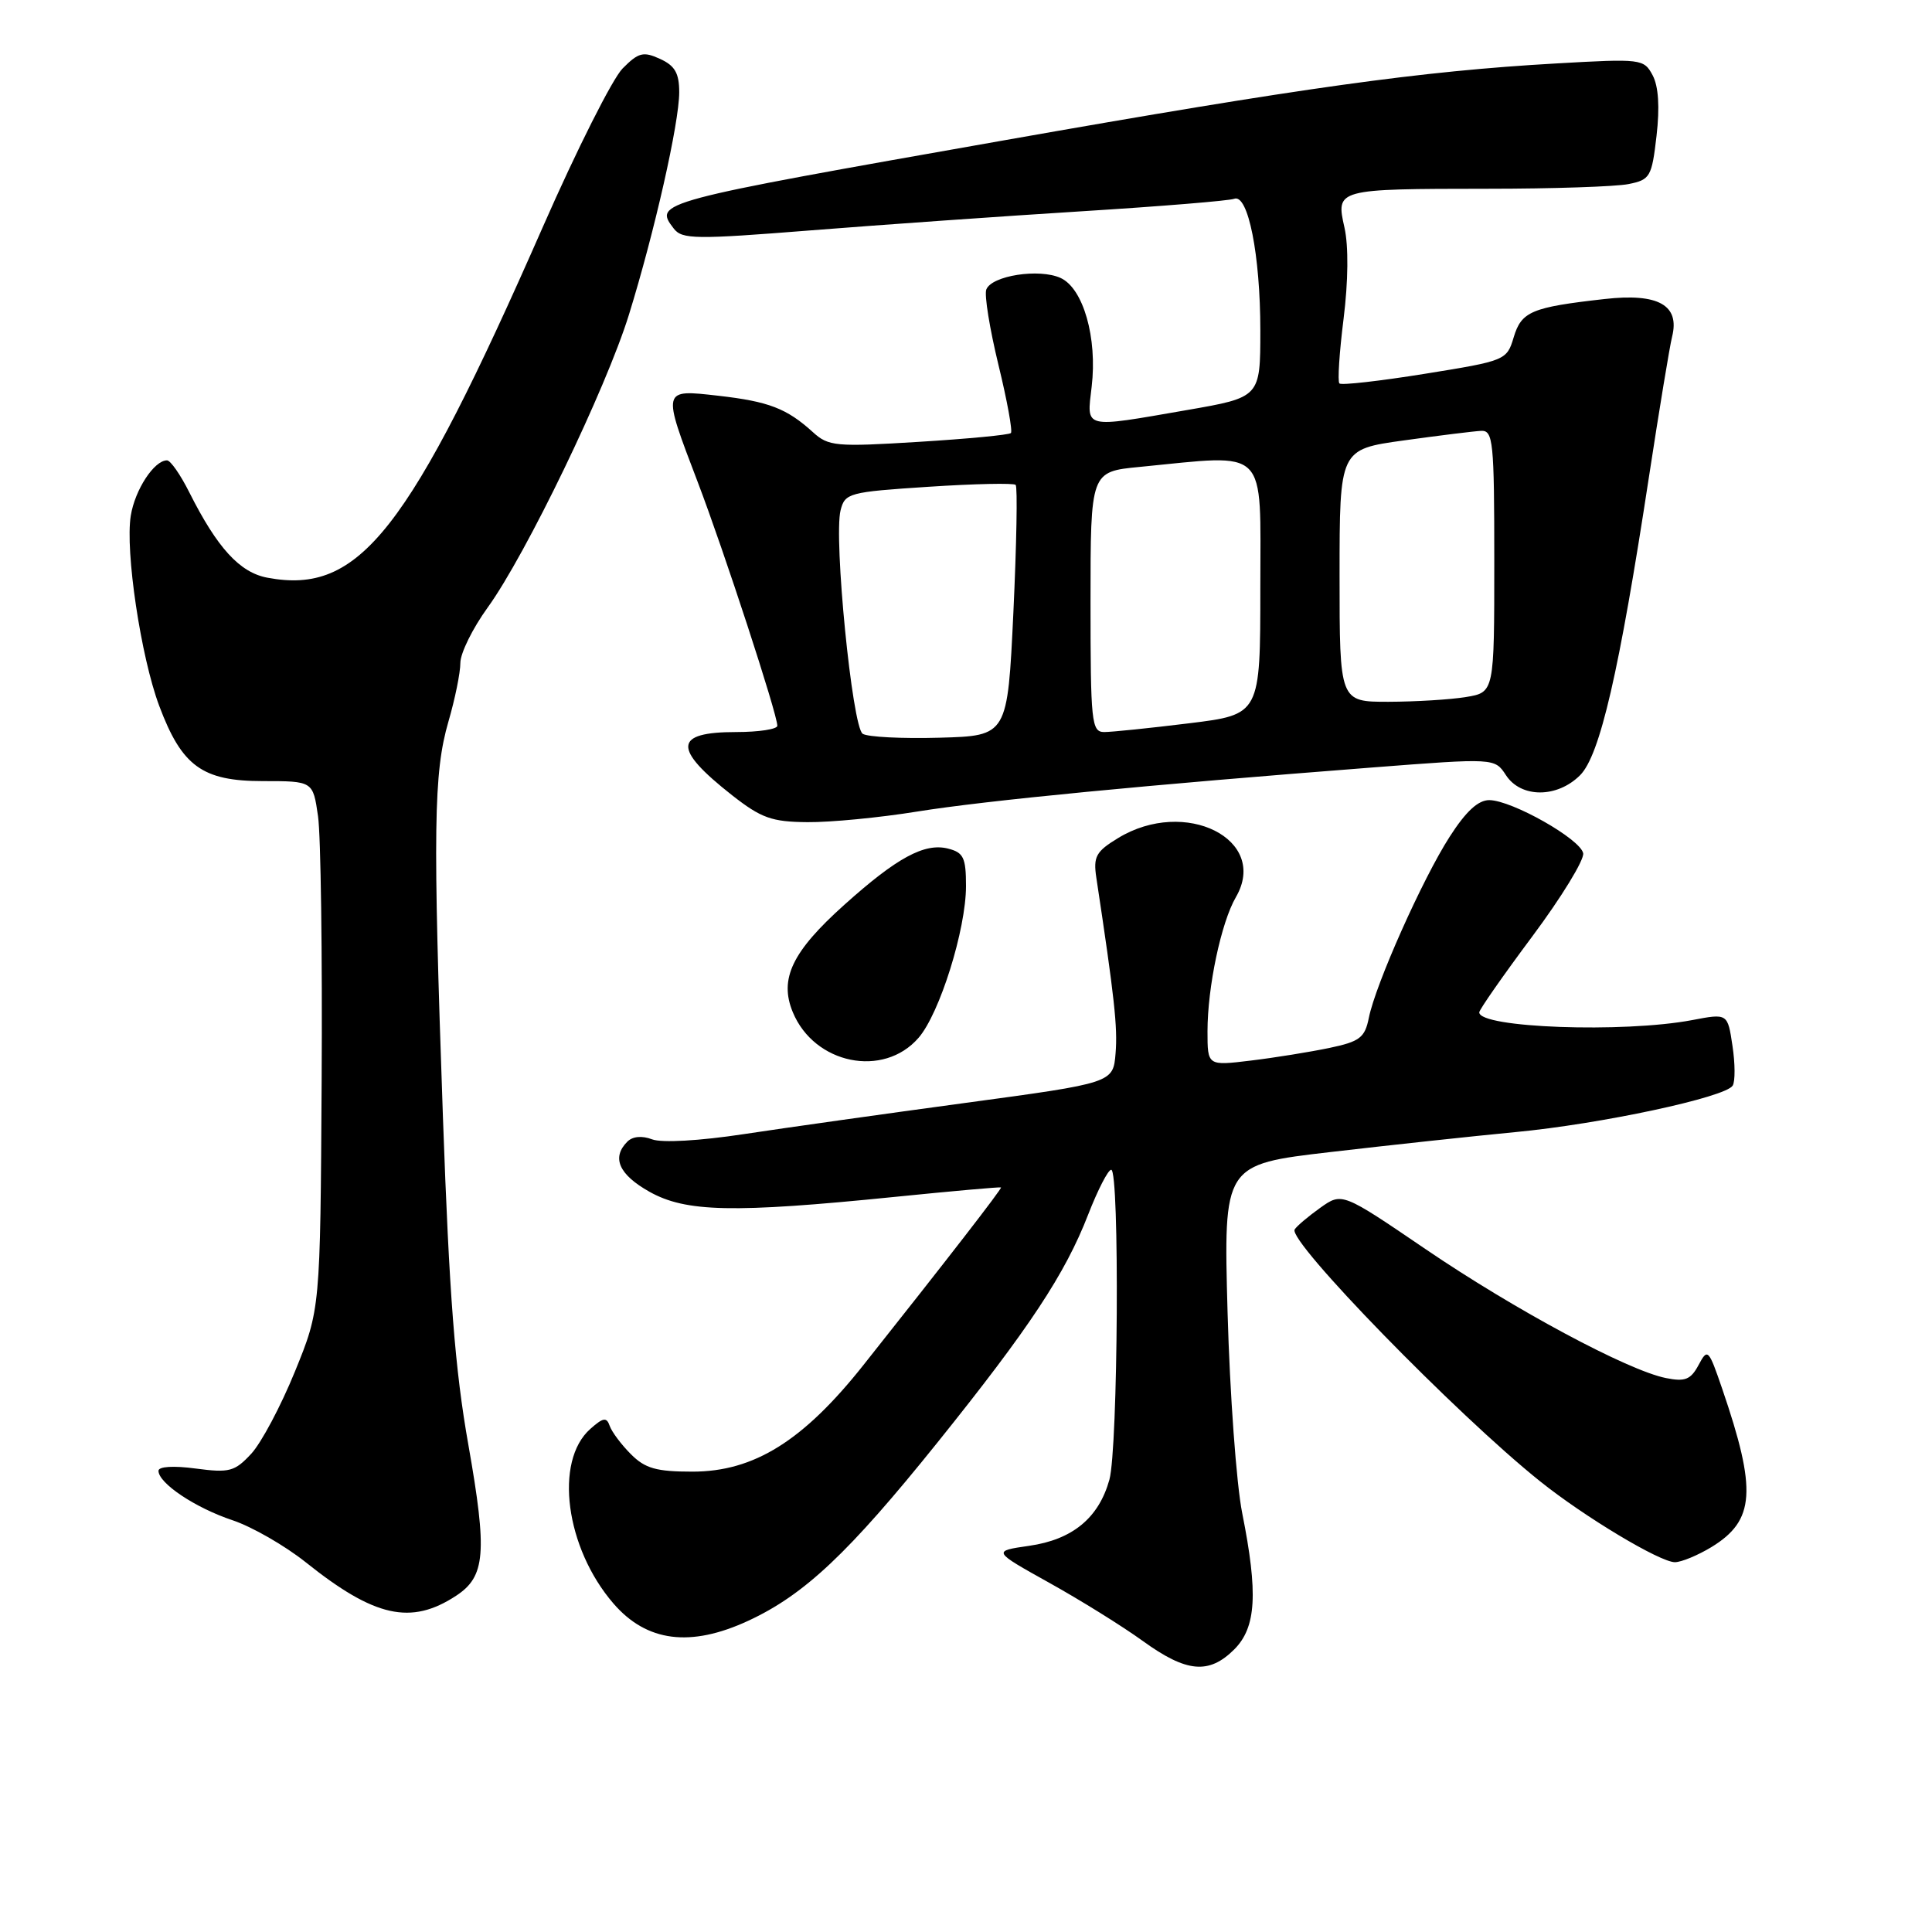 <?xml version="1.0" encoding="UTF-8" standalone="no"?>
<!DOCTYPE svg PUBLIC "-//W3C//DTD SVG 1.1//EN" "http://www.w3.org/Graphics/SVG/1.1/DTD/svg11.dtd" >
<svg xmlns="http://www.w3.org/2000/svg" xmlns:xlink="http://www.w3.org/1999/xlink" version="1.1" viewBox="0 0 256 256">
 <g >
 <path fill="currentColor"
d=" M 163.55 218.55 C 166.46 215.63 166.72 211.14 164.60 200.50 C 163.83 196.65 162.96 184.68 162.66 173.90 C 162.12 154.30 162.12 154.30 176.31 152.65 C 184.12 151.74 195.13 150.55 200.79 150.01 C 212.11 148.94 228.63 145.40 229.59 143.85 C 229.93 143.30 229.92 140.93 229.56 138.57 C 228.92 134.27 228.92 134.27 224.21 135.17 C 215.10 136.89 195.98 136.20 196.01 134.14 C 196.01 133.79 199.18 129.25 203.05 124.06 C 206.91 118.88 209.94 113.93 209.78 113.06 C 209.41 111.18 200.37 106.06 197.35 106.02 C 195.87 106.01 194.25 107.50 192.09 110.87 C 188.49 116.46 182.27 130.42 181.38 134.86 C 180.85 137.50 180.19 138.01 176.14 138.86 C 173.59 139.39 168.91 140.15 165.75 140.53 C 160.00 141.23 160.00 141.23 160.00 136.66 C 160.00 130.79 161.81 122.23 163.76 118.88 C 168.20 111.23 157.04 105.63 148.15 111.05 C 145.22 112.83 144.85 113.51 145.27 116.30 C 147.68 132.23 148.10 136.12 147.82 139.55 C 147.50 143.49 147.50 143.49 128.00 146.13 C 117.28 147.58 104.02 149.45 98.54 150.28 C 92.69 151.17 87.68 151.45 86.41 150.97 C 85.07 150.46 83.83 150.57 83.13 151.27 C 81.01 153.39 82.00 155.63 86.05 157.91 C 90.88 160.62 97.09 160.76 118.50 158.60 C 126.20 157.82 132.56 157.26 132.64 157.34 C 132.78 157.50 125.48 166.93 114.43 180.85 C 106.44 190.93 99.91 195.00 91.75 195.00 C 86.98 195.00 85.48 194.58 83.60 192.69 C 82.33 191.42 81.07 189.74 80.79 188.94 C 80.38 187.75 79.93 187.82 78.22 189.34 C 73.40 193.61 74.93 205.12 81.29 212.48 C 85.69 217.57 91.49 218.31 99.15 214.76 C 106.59 211.31 112.42 205.82 124.21 191.15 C 136.41 175.96 141.13 168.82 144.19 160.93 C 145.46 157.67 146.83 155.00 147.24 155.00 C 148.37 155.00 148.15 191.93 147.00 196.07 C 145.59 201.14 142.11 204.01 136.36 204.83 C 131.50 205.53 131.50 205.53 139.00 209.71 C 143.12 212.00 148.72 215.48 151.43 217.44 C 157.22 221.63 160.19 221.90 163.55 218.55 Z  M 60.43 211.45 C 64.33 208.90 64.58 205.75 62.07 191.50 C 60.28 181.41 59.53 171.67 58.69 148.00 C 57.35 109.86 57.45 102.39 59.42 95.61 C 60.29 92.63 61.00 89.14 61.00 87.84 C 61.00 86.55 62.63 83.25 64.62 80.50 C 69.69 73.49 80.29 51.52 83.33 41.72 C 86.72 30.79 90.00 16.28 90.00 12.23 C 90.00 9.69 89.43 8.70 87.45 7.80 C 85.24 6.79 84.60 6.95 82.50 9.07 C 81.17 10.41 76.43 19.82 71.96 30.00 C 54.14 70.56 47.64 78.84 35.44 76.55 C 31.77 75.87 28.79 72.61 25.09 65.25 C 23.92 62.91 22.59 61.00 22.13 61.00 C 20.43 61.00 17.89 64.88 17.33 68.32 C 16.57 73.02 18.66 87.01 21.09 93.51 C 24.09 101.53 26.80 103.50 34.82 103.50 C 41.47 103.50 41.47 103.50 42.14 108.15 C 42.51 110.70 42.72 126.45 42.62 143.15 C 42.44 173.50 42.44 173.50 39.07 181.76 C 37.22 186.30 34.62 191.20 33.29 192.63 C 31.10 194.99 30.40 195.18 25.94 194.59 C 22.99 194.19 21.00 194.32 21.00 194.89 C 21.00 196.54 25.89 199.80 30.81 201.44 C 33.39 202.30 37.75 204.81 40.50 207.00 C 49.63 214.30 54.45 215.37 60.43 211.45 Z  M 226.77 205.00 C 232.55 201.47 232.82 197.51 228.20 184.02 C 226.39 178.74 226.27 178.62 225.07 180.87 C 224.03 182.81 223.28 183.11 220.75 182.60 C 215.69 181.59 200.69 173.54 188.90 165.52 C 177.83 157.99 177.83 157.99 174.94 160.04 C 173.36 161.17 171.83 162.46 171.55 162.91 C 170.61 164.44 193.00 187.42 204.03 196.25 C 209.95 201.00 219.96 207.00 221.94 207.00 C 222.80 206.99 224.97 206.09 226.77 205.00 Z  M 121.71 137.52 C 124.51 134.30 128.00 123.15 128.00 117.41 C 128.00 113.63 127.67 112.96 125.61 112.44 C 122.50 111.66 118.83 113.65 111.89 119.88 C 104.96 126.09 103.22 129.71 105.05 134.12 C 107.90 141.01 117.06 142.88 121.71 137.52 Z  M 121.50 107.54 C 130.62 106.07 152.16 103.99 181.78 101.70 C 198.06 100.44 198.06 100.44 199.55 102.72 C 201.54 105.76 206.33 105.76 209.37 102.72 C 212.00 100.09 214.55 89.04 218.49 63.22 C 219.86 54.27 221.24 45.90 221.56 44.62 C 222.61 40.43 219.73 38.82 212.64 39.62 C 202.93 40.71 201.60 41.27 200.57 44.70 C 199.66 47.74 199.49 47.81 188.80 49.53 C 182.83 50.49 177.74 51.07 177.48 50.81 C 177.22 50.56 177.47 46.70 178.03 42.25 C 178.65 37.28 178.70 32.61 178.15 30.16 C 177.00 25.04 177.02 25.03 197.13 25.01 C 205.72 25.01 214.12 24.73 215.79 24.39 C 218.65 23.82 218.87 23.44 219.50 17.99 C 219.94 14.19 219.76 11.43 218.98 9.97 C 217.82 7.80 217.49 7.76 206.15 8.41 C 188.25 9.43 172.70 11.60 133.12 18.58 C 86.84 26.74 86.60 26.80 89.28 30.29 C 90.38 31.72 92.15 31.74 107.50 30.52 C 116.85 29.78 133.02 28.64 143.43 27.99 C 153.84 27.34 162.89 26.60 163.54 26.34 C 165.38 25.64 167.00 33.79 167.00 43.77 C 167.00 52.65 167.00 52.65 157.25 54.34 C 143.41 56.74 143.99 56.88 144.65 51.25 C 145.42 44.76 143.54 38.20 140.53 36.83 C 137.69 35.54 131.40 36.52 130.69 38.36 C 130.41 39.08 131.14 43.56 132.29 48.31 C 133.45 53.05 134.19 57.14 133.95 57.38 C 133.70 57.63 128.20 58.15 121.71 58.55 C 110.74 59.23 109.77 59.14 107.71 57.26 C 104.25 54.12 101.87 53.20 95.20 52.44 C 87.67 51.59 87.71 51.44 92.45 63.87 C 95.94 73.02 103.00 94.63 103.00 96.17 C 103.00 96.62 100.55 97.00 97.56 97.00 C 89.24 97.00 89.10 99.16 97.00 105.37 C 100.88 108.41 102.26 108.90 107.00 108.94 C 110.03 108.97 116.55 108.34 121.50 107.54 Z  M 114.31 97.23 C 112.92 96.33 110.45 71.32 111.38 67.62 C 111.96 65.33 112.47 65.19 123.05 64.50 C 129.13 64.10 134.32 63.99 134.58 64.25 C 134.84 64.51 134.70 72.10 134.28 81.11 C 133.50 97.50 133.50 97.50 124.50 97.75 C 119.55 97.89 114.96 97.66 114.31 97.23 Z  M 144.50 79.75 C 144.50 62.50 144.50 62.50 151.00 61.87 C 168.24 60.19 167.00 58.95 167.00 77.84 C 167.00 94.68 167.00 94.68 157.56 95.84 C 152.37 96.48 147.30 97.00 146.31 97.00 C 144.63 96.99 144.50 95.72 144.50 79.75 Z  M 177.50 76.27 C 177.50 59.54 177.50 59.54 186.00 58.36 C 190.68 57.71 195.29 57.14 196.25 57.09 C 197.85 57.01 198.00 58.46 198.00 74.37 C 198.00 91.74 198.00 91.74 194.25 92.36 C 192.19 92.70 187.57 92.98 184.00 92.99 C 177.50 93.00 177.50 93.00 177.50 76.27 Z "/>
</g>
</svg>